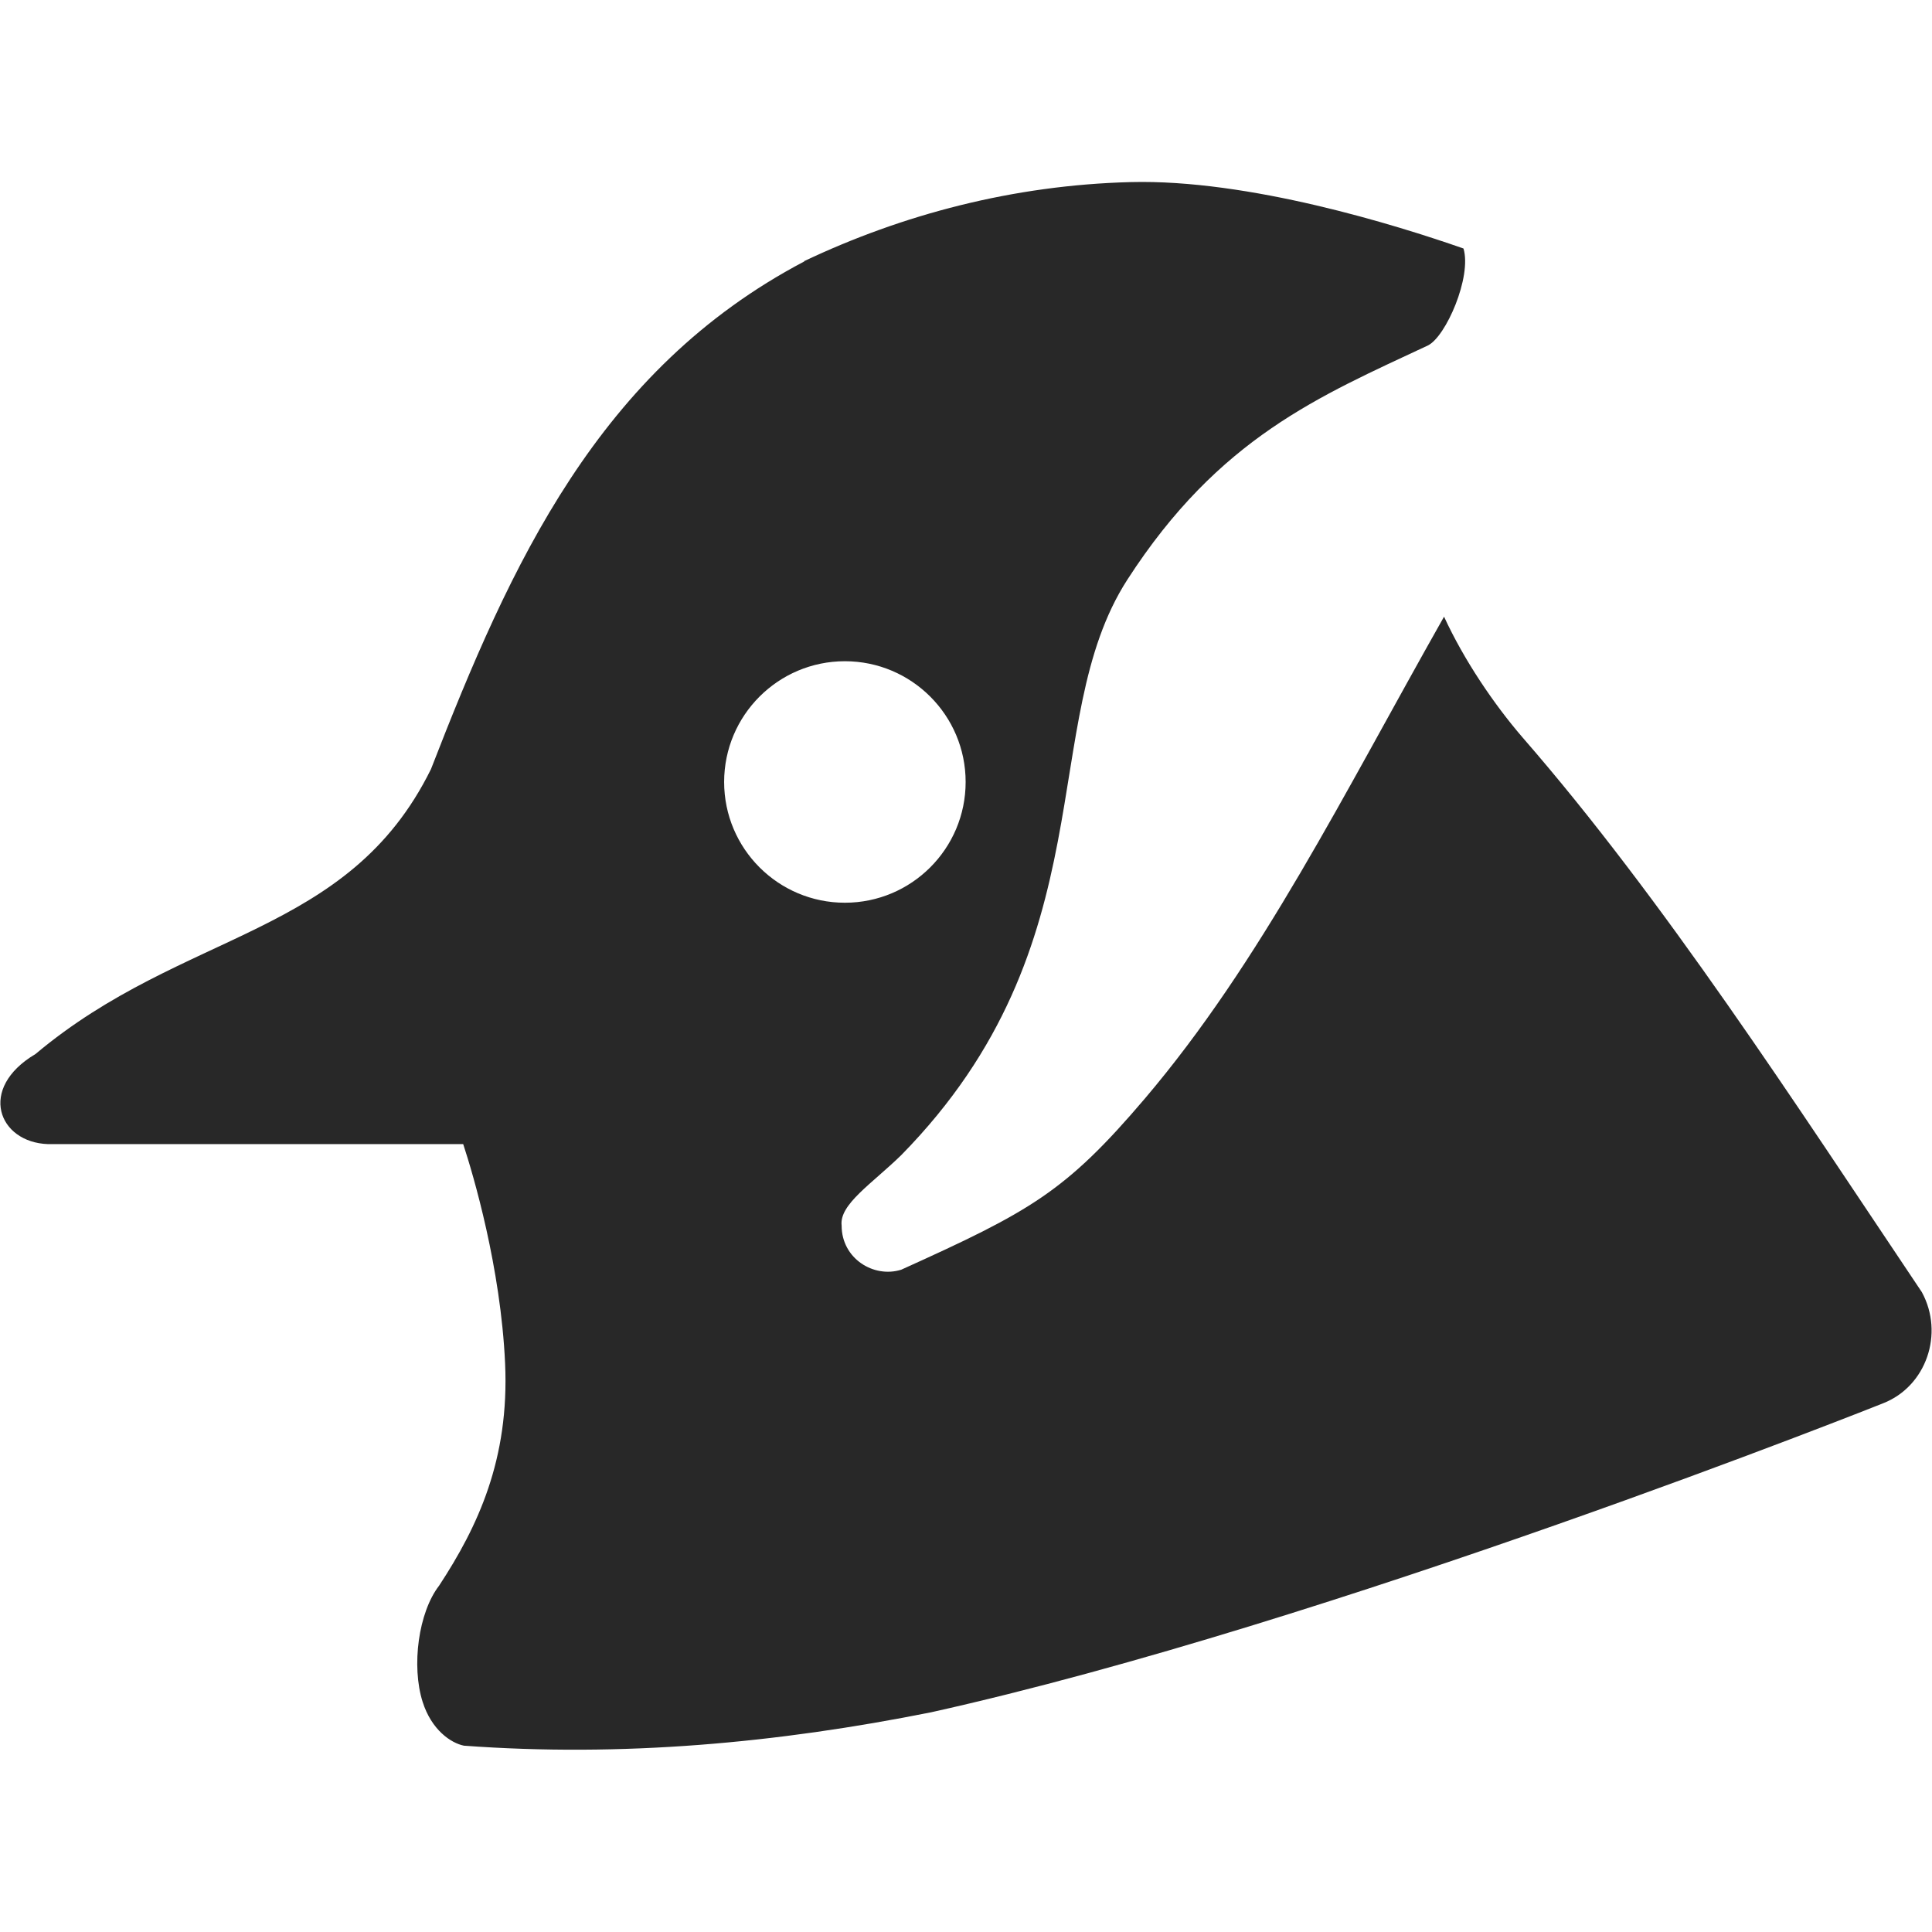 <svg width="16" height="16" version="1.1" xmlns="http://www.w3.org/2000/svg">
  <defs>
    <style id="current-color-scheme" type="text/css">.ColorScheme-Text { color:#282828; } .ColorScheme-Highlight { color:#458588; }</style>
  </defs>
  <path class="ColorScheme-Text" d="m6.661 2.165c-1.705 0.897-2.432 2.504-3.092 4.205-0.688 1.394-2.042 1.324-3.275 2.359-0.482 0.285-0.307 0.732 0.103 0.746h3.439c0.084 0.255 0.311 1.022 0.347 1.816 0.036 0.794-0.226 1.352-0.546 1.84-0.172 0.222-0.231 0.666-0.137 0.963 0.074 0.233 0.234 0.341 0.342 0.363 1.308 0.096 2.592-0.021 3.871-0.277 3.321-0.738 7.883-2.559 7.883-2.559 0.356-0.14 0.507-0.576 0.32-0.92-1.05-1.565-2.139-3.252-3.307-4.594-0.238-0.276-0.485-0.641-0.65-1-0.833 1.472-1.515 2.857-2.477 3.99-0.659 0.775-0.95 0.935-2.018 1.418-0.228 0.072-0.494-0.092-0.494-0.365-0.021-0.176 0.249-0.345 0.494-0.584 1.721-1.753 1.112-3.586 1.872-4.765 0.76-1.178 1.591-1.519 2.489-1.94 0.149-0.072 0.365-0.568 0.295-0.803-0.564-0.197-1.782-0.575-2.756-0.55-0.974 0.025-1.892 0.269-2.705 0.655zm0.336 3.311c0.552 0 1 0.448 1 1s-0.448 1-1 1-1-0.448-1-1 0.448-1 1-1z" fill="currentColor"/>
</svg>
